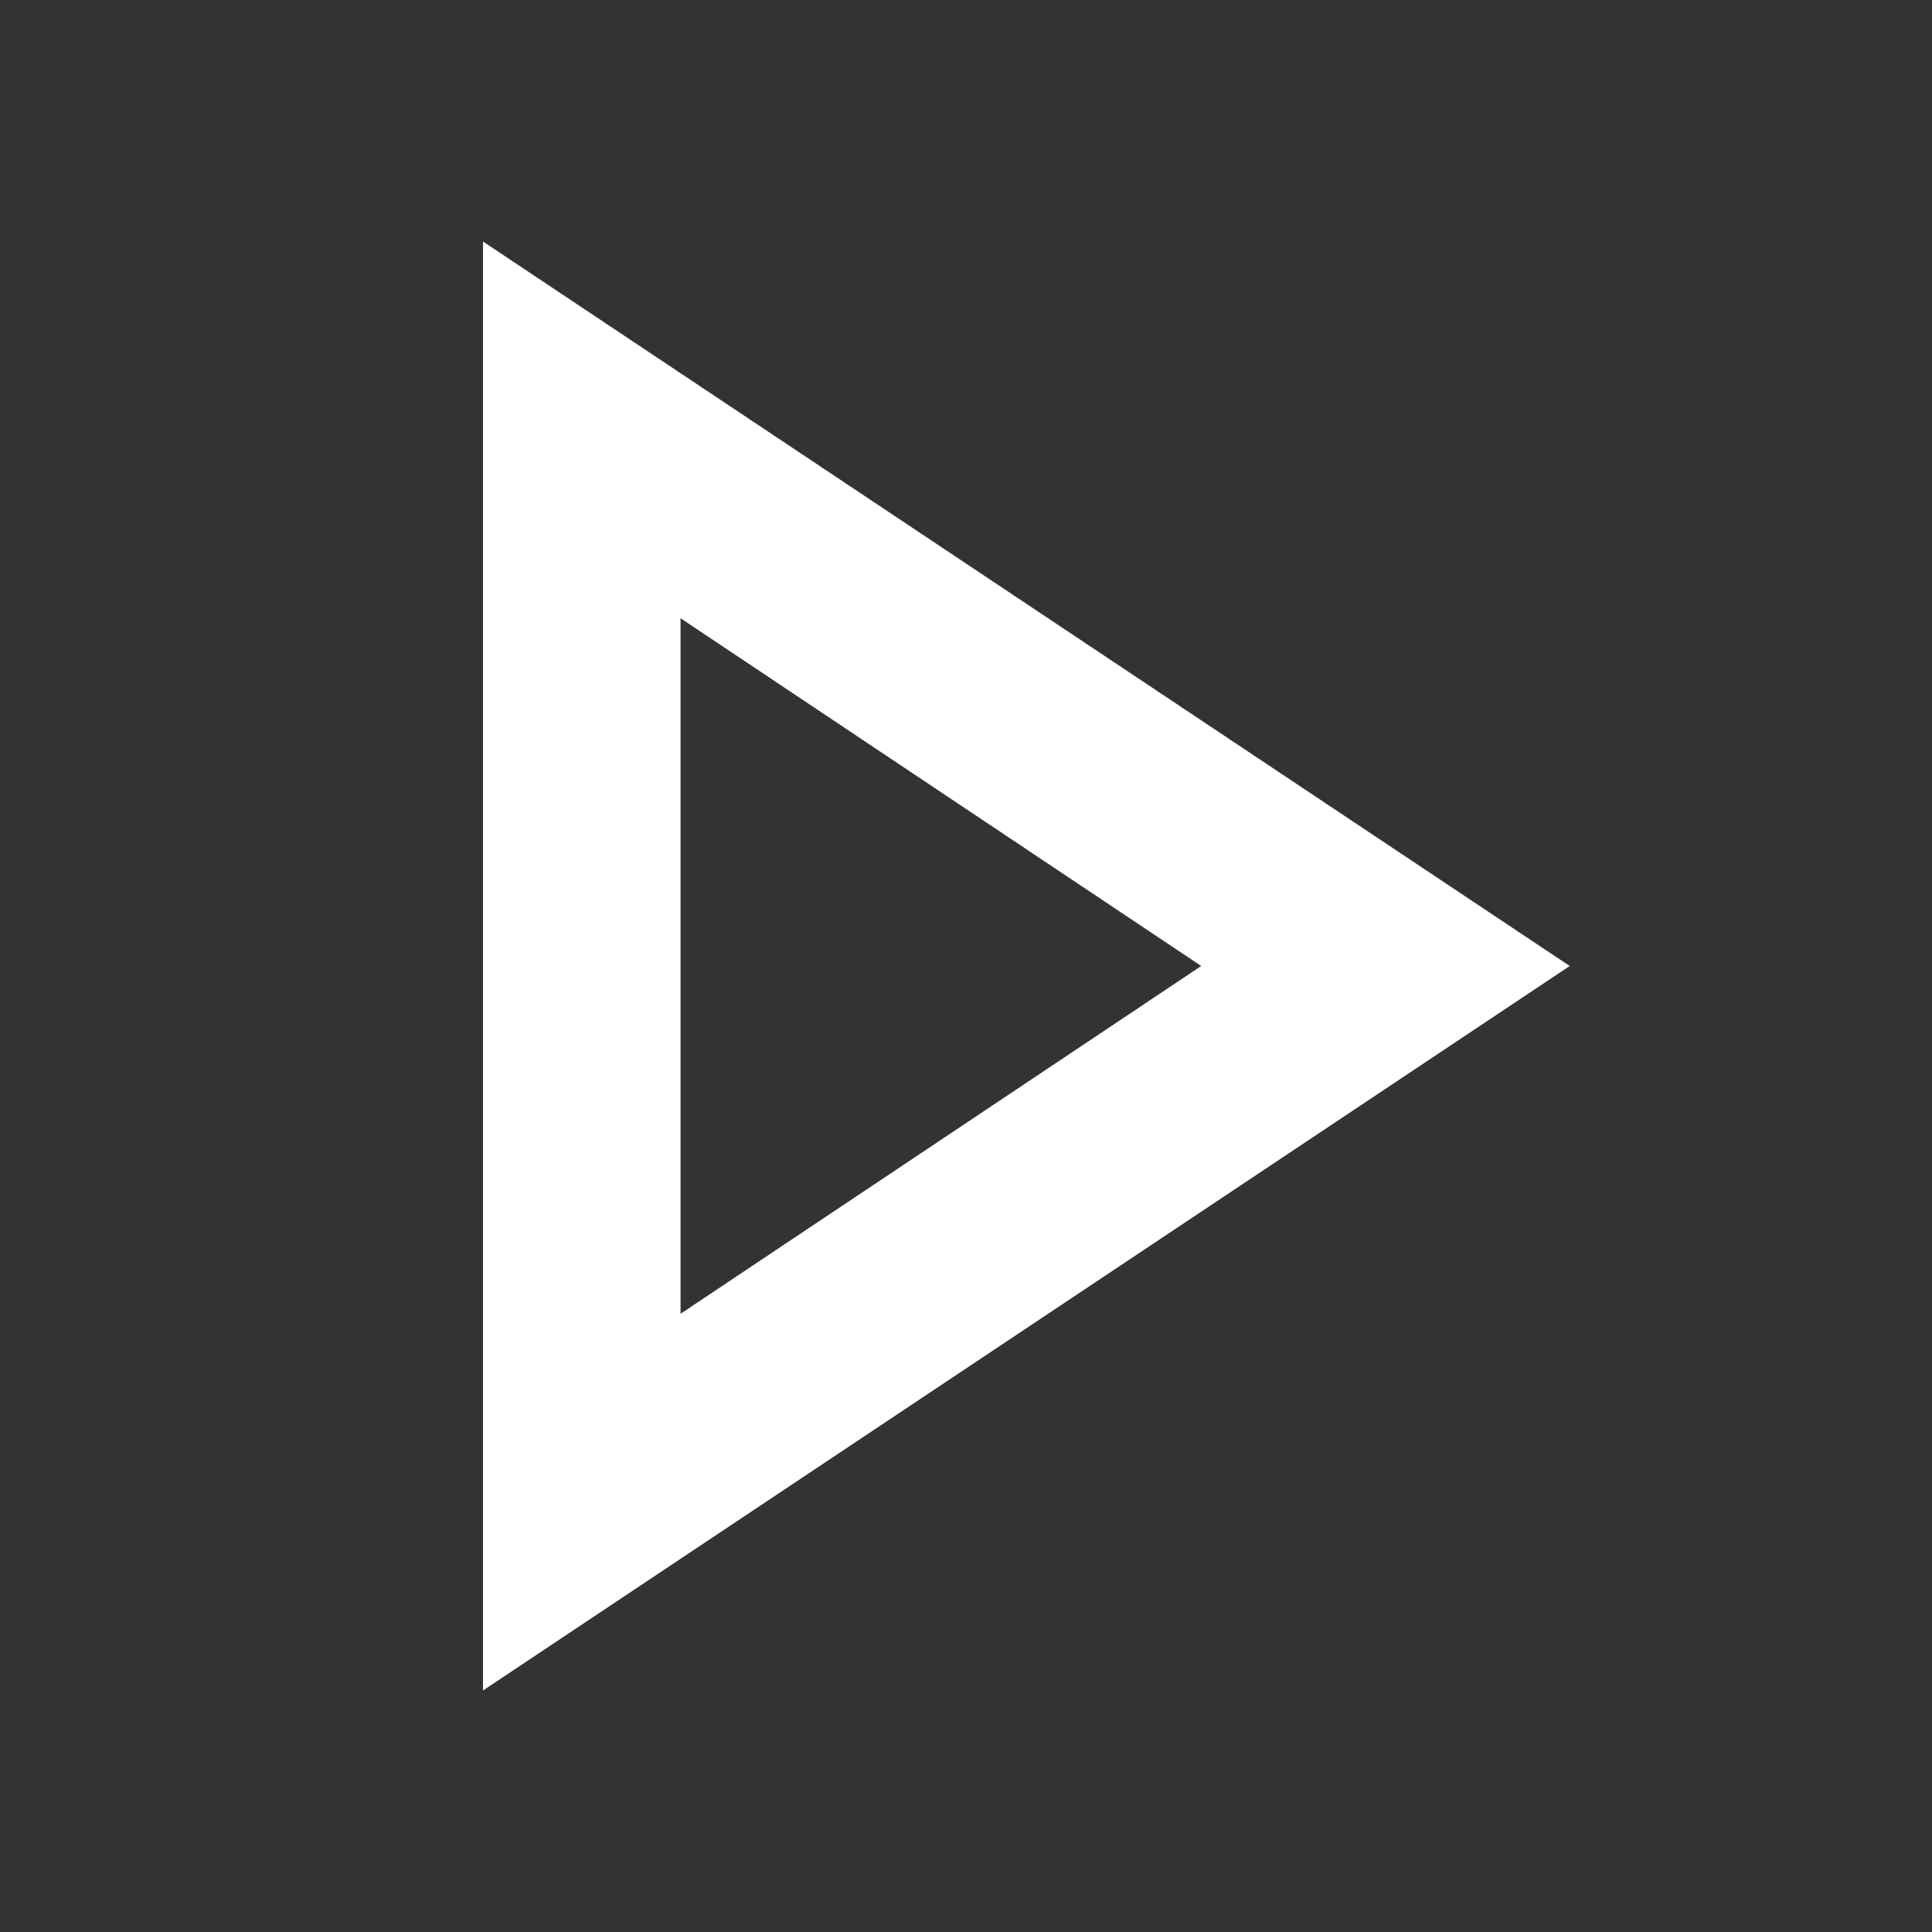 <svg width="16" height="16" viewBox="0 0 16 16" fill="none" xmlns="http://www.w3.org/2000/svg">
<rect x="0" y="0" width="16" height="16" fill="#333333" stroke="none"/>
<path d="M5.636 5.12L9.948 8L5.636 10.88V5.12ZM4 2V14L13 8L4 2Z" fill="white"/>
</svg>
